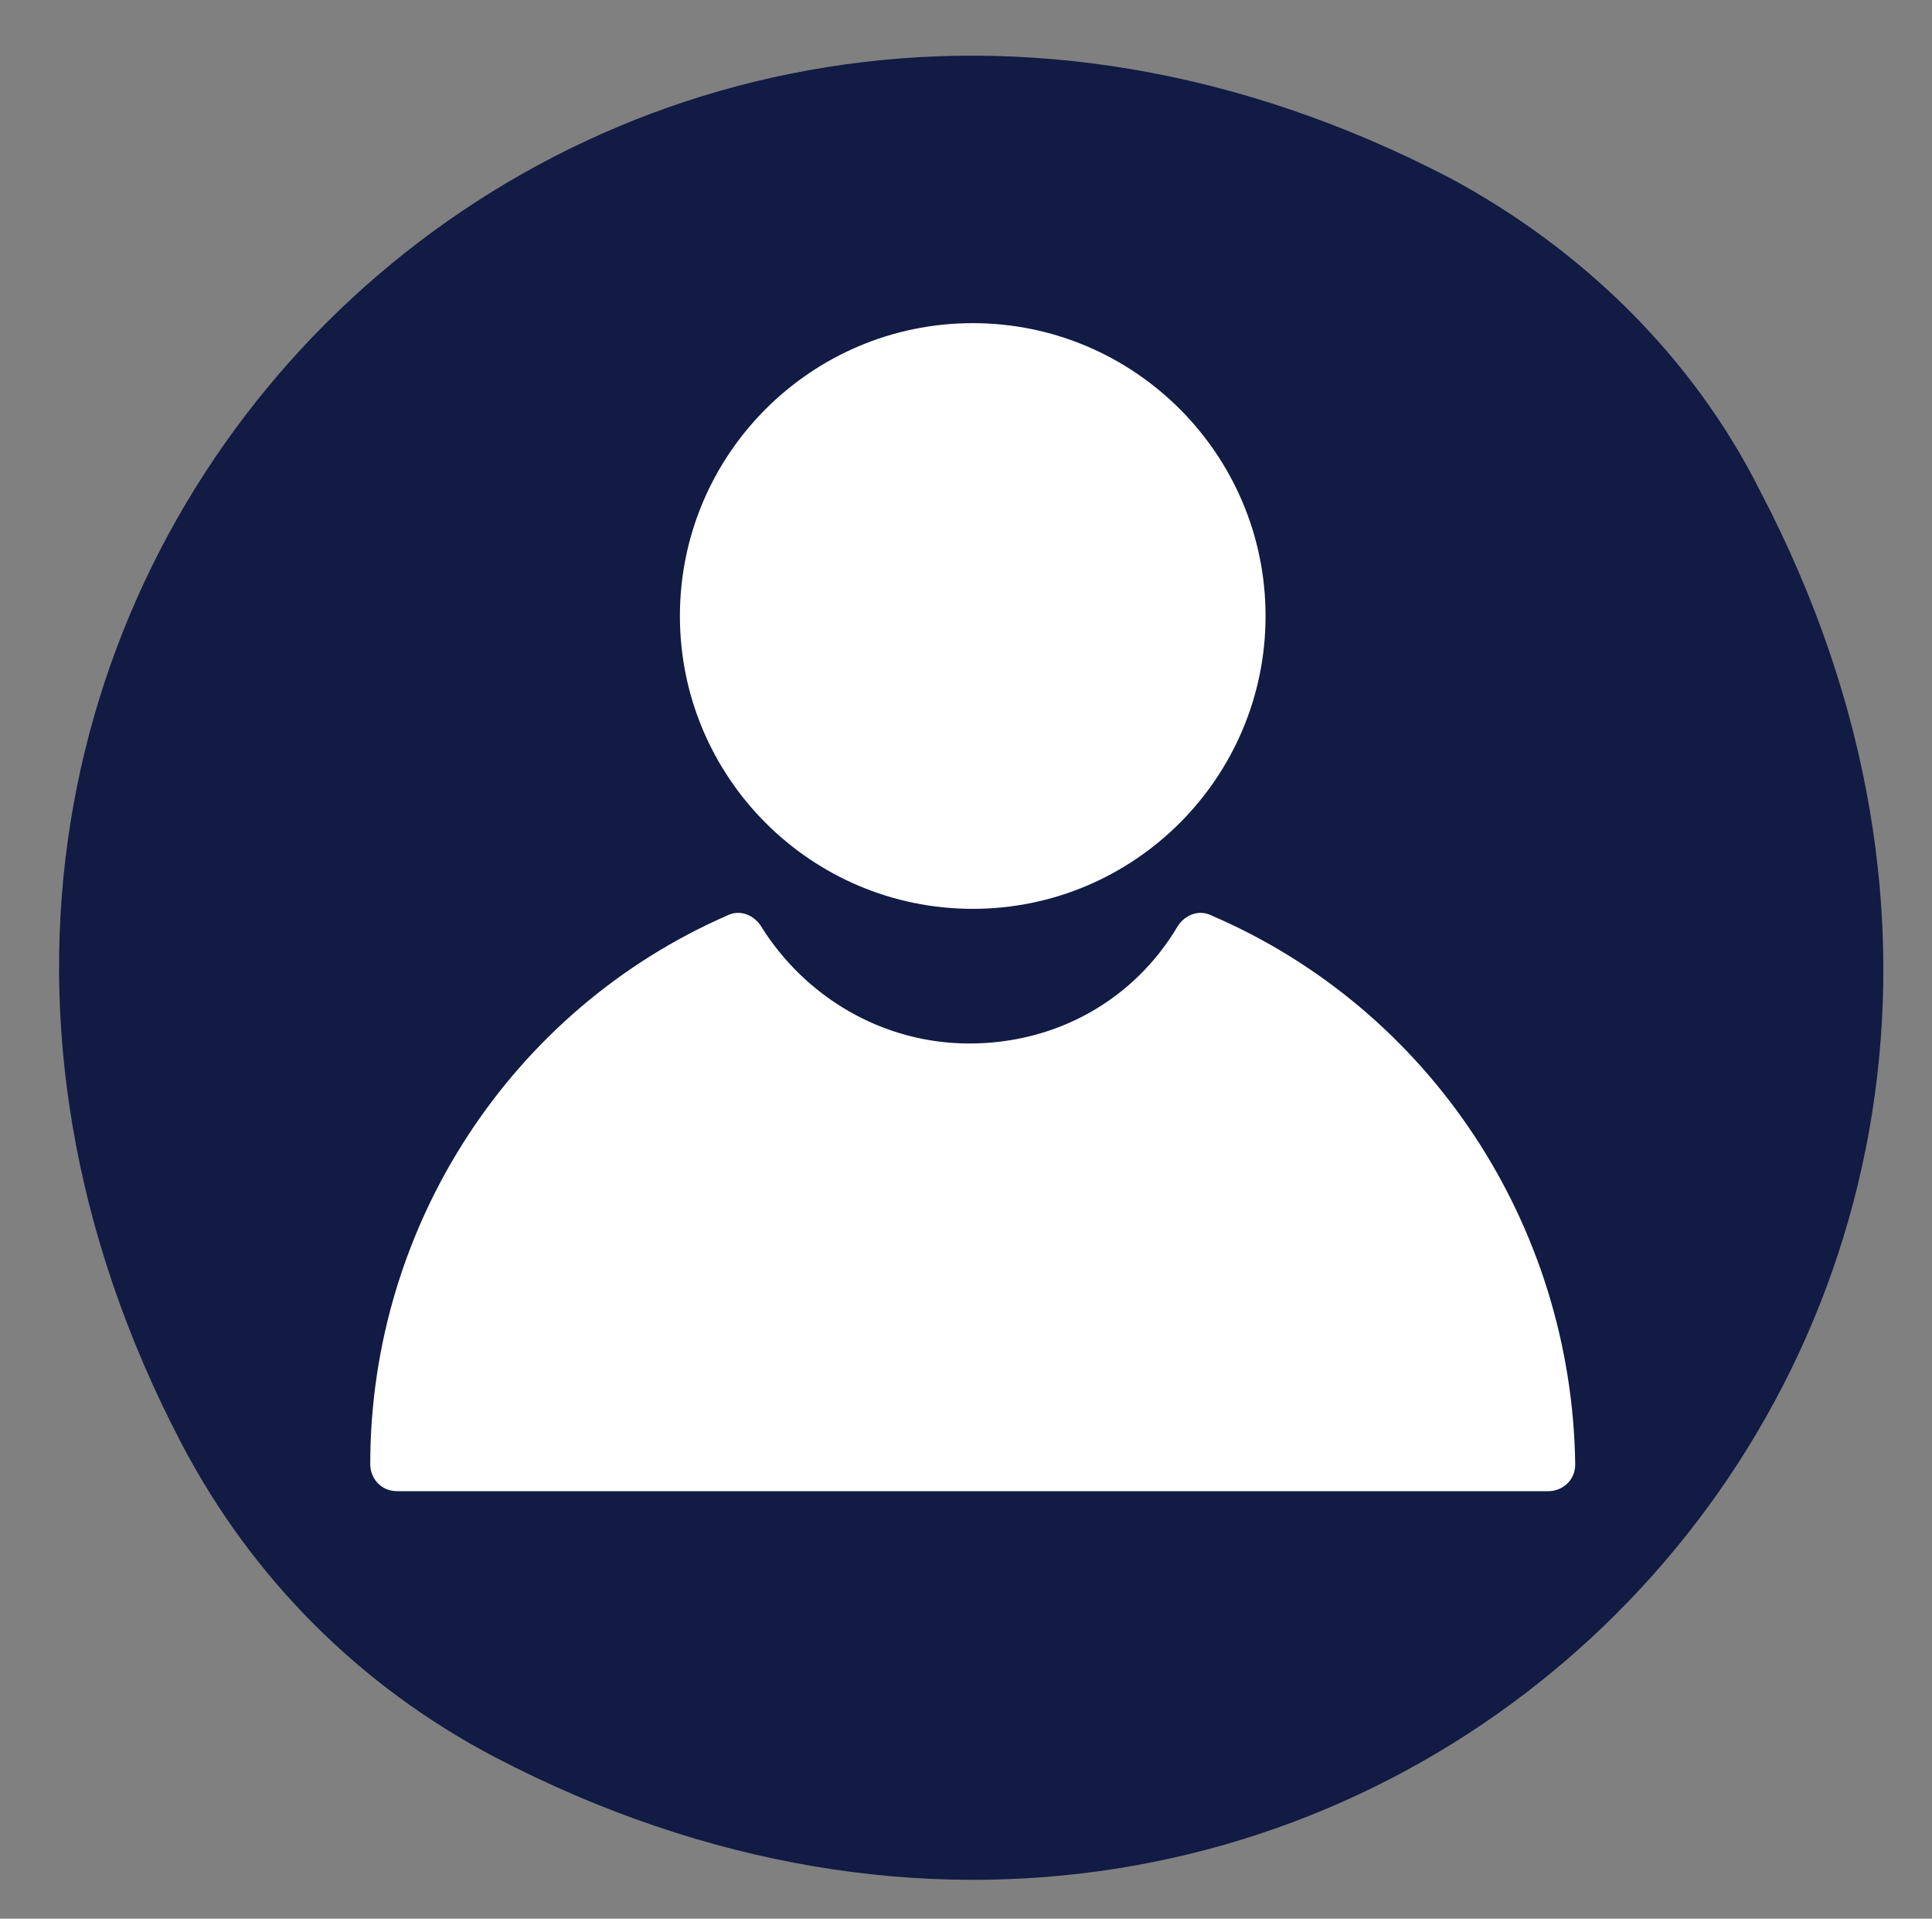 <?xml version="1.0" encoding="utf-8"?>
<!-- Generator: Adobe Illustrator 18.0.0, SVG Export Plug-In . SVG Version: 6.00 Build 0)  -->
<!DOCTYPE svg PUBLIC "-//W3C//DTD SVG 1.1//EN" "http://www.w3.org/Graphics/SVG/1.1/DTD/svg11.dtd">
<svg version="1.1" id="Layer_1" xmlns="http://www.w3.org/2000/svg" xmlns:xlink="http://www.w3.org/1999/xlink" x="0px" y="0px"
	 viewBox="0 0 57.4 57" enable-background="new 0 0 57.4 57" xml:space="preserve">
<rect x="0" y="0" width="57.4" height="57" fill="#808080" stroke="none"/>
<g>
	<path fill="#111B44" d="M52.3,14.6C65.6,40,40.2,65.5,14.7,52.2c-4-2.1-7.2-5.3-9.3-9.3C-7.9,17.5,17.6-8,43.1,5.3
		C47,7.4,50.3,10.6,52.3,14.6z"/>
	<g>
		<path fill="#FFFFFF" d="M28.9,27c4.8,0,8.7-3.9,8.7-8.7s-3.9-8.7-8.7-8.7s-8.7,3.9-8.7,8.7S24.1,27,28.9,27z"/>
		<path fill="#FFFFFF" d="M36,27.2c-0.4-0.2-0.8,0-1,0.3c-1.3,2.2-3.6,3.5-6.2,3.5s-4.9-1.4-6.2-3.5c-0.2-0.3-0.6-0.5-1-0.3
			C15.2,30,11,36.4,11,43.5c0,0.4,0.3,0.8,0.8,0.8H46c0.4,0,0.8-0.3,0.8-0.8C46.7,36.4,42.5,30,36,27.2z"/>
	</g>
</g>
</svg>
